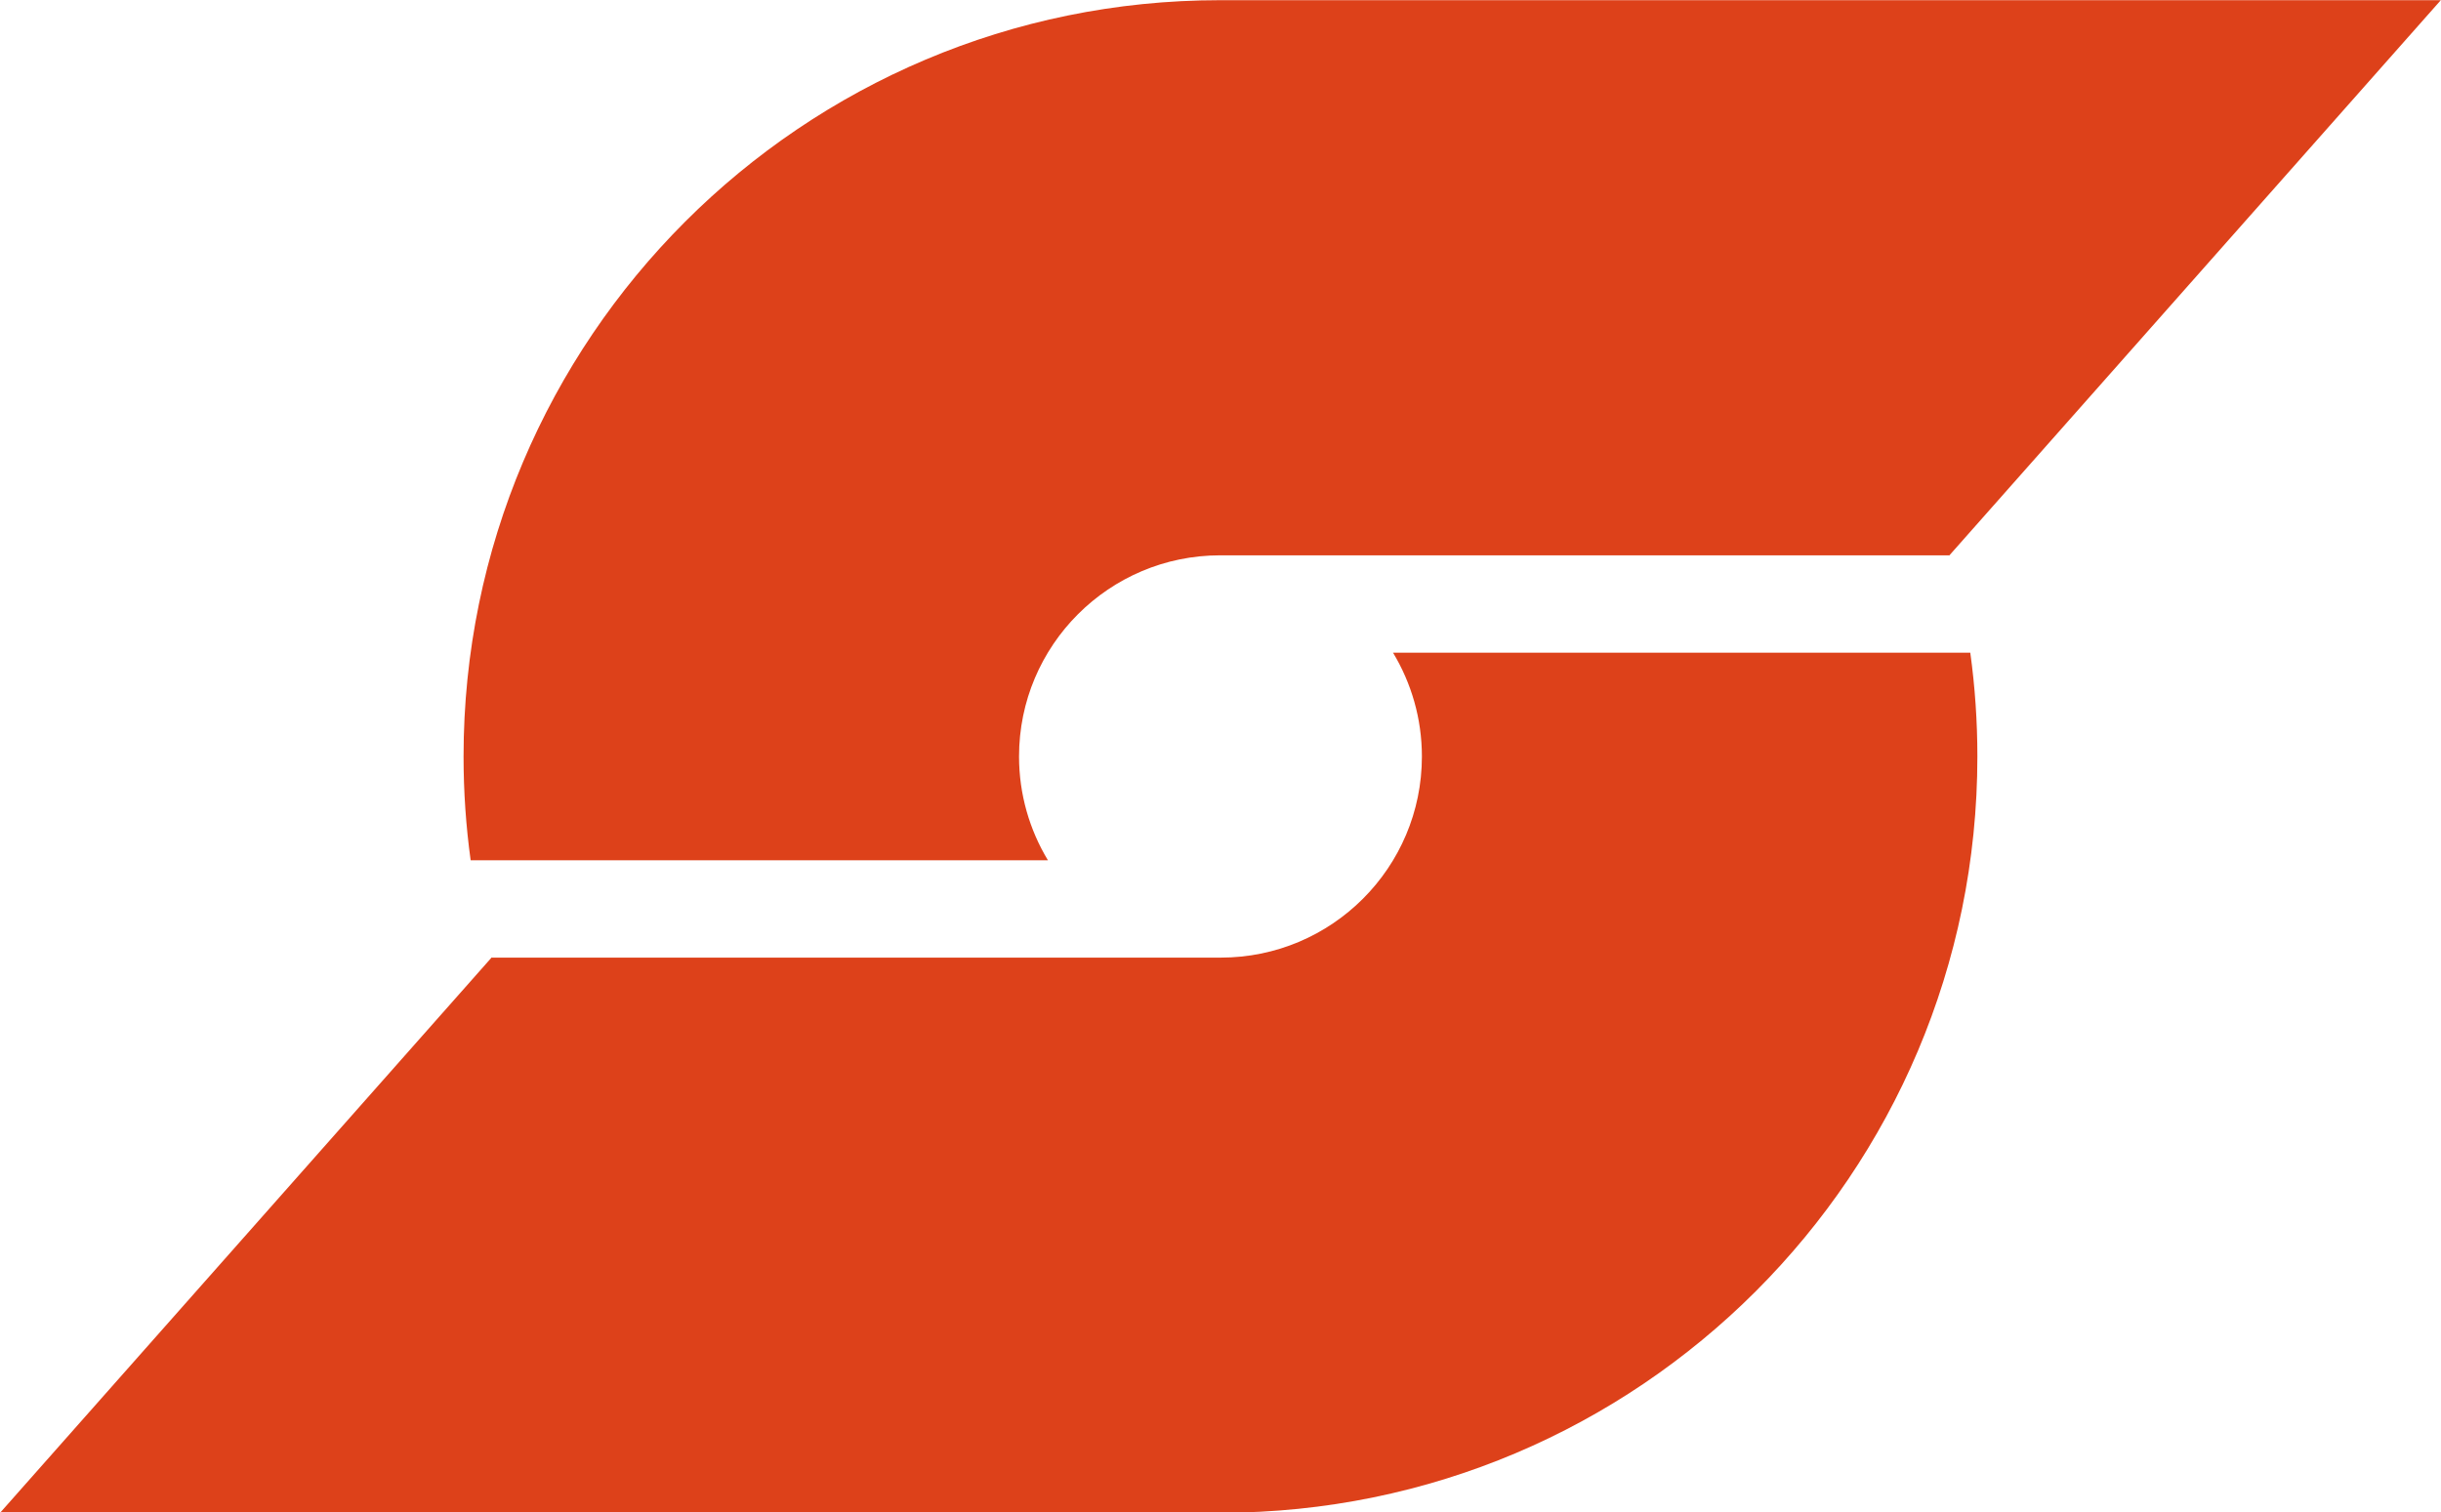 <svg xmlns="http://www.w3.org/2000/svg" clip-rule="evenodd" fill-rule="evenodd" image-rendering="optimizeQuality" shape-rendering="geometricPrecision" text-rendering="geometricPrecision" viewBox="0.01 0 38.53 23.88"><g fill="#dd411a"><path d="m30.79 8.768-11.52-0c-1.753 0-3.175 1.422-3.175 3.175 0 .6.167 1.161.456 1.64h-9.112c-.074-.536-.112-1.084-.112-1.64 0-6.595 5.348-11.94 11.94-11.94v0h19.27l-7.759 8.768z"/><path d="m7.759 15.12 11.52 0c1.753 0 3.175-1.422 3.175-3.175 0-.6-.167-1.161-.456-1.64h9.112c.074.536.112 1.084.112 1.64 0 6.595-5.348 11.94-11.94 11.94v-0h-19.27l7.759-8.768z"/></g></svg>
